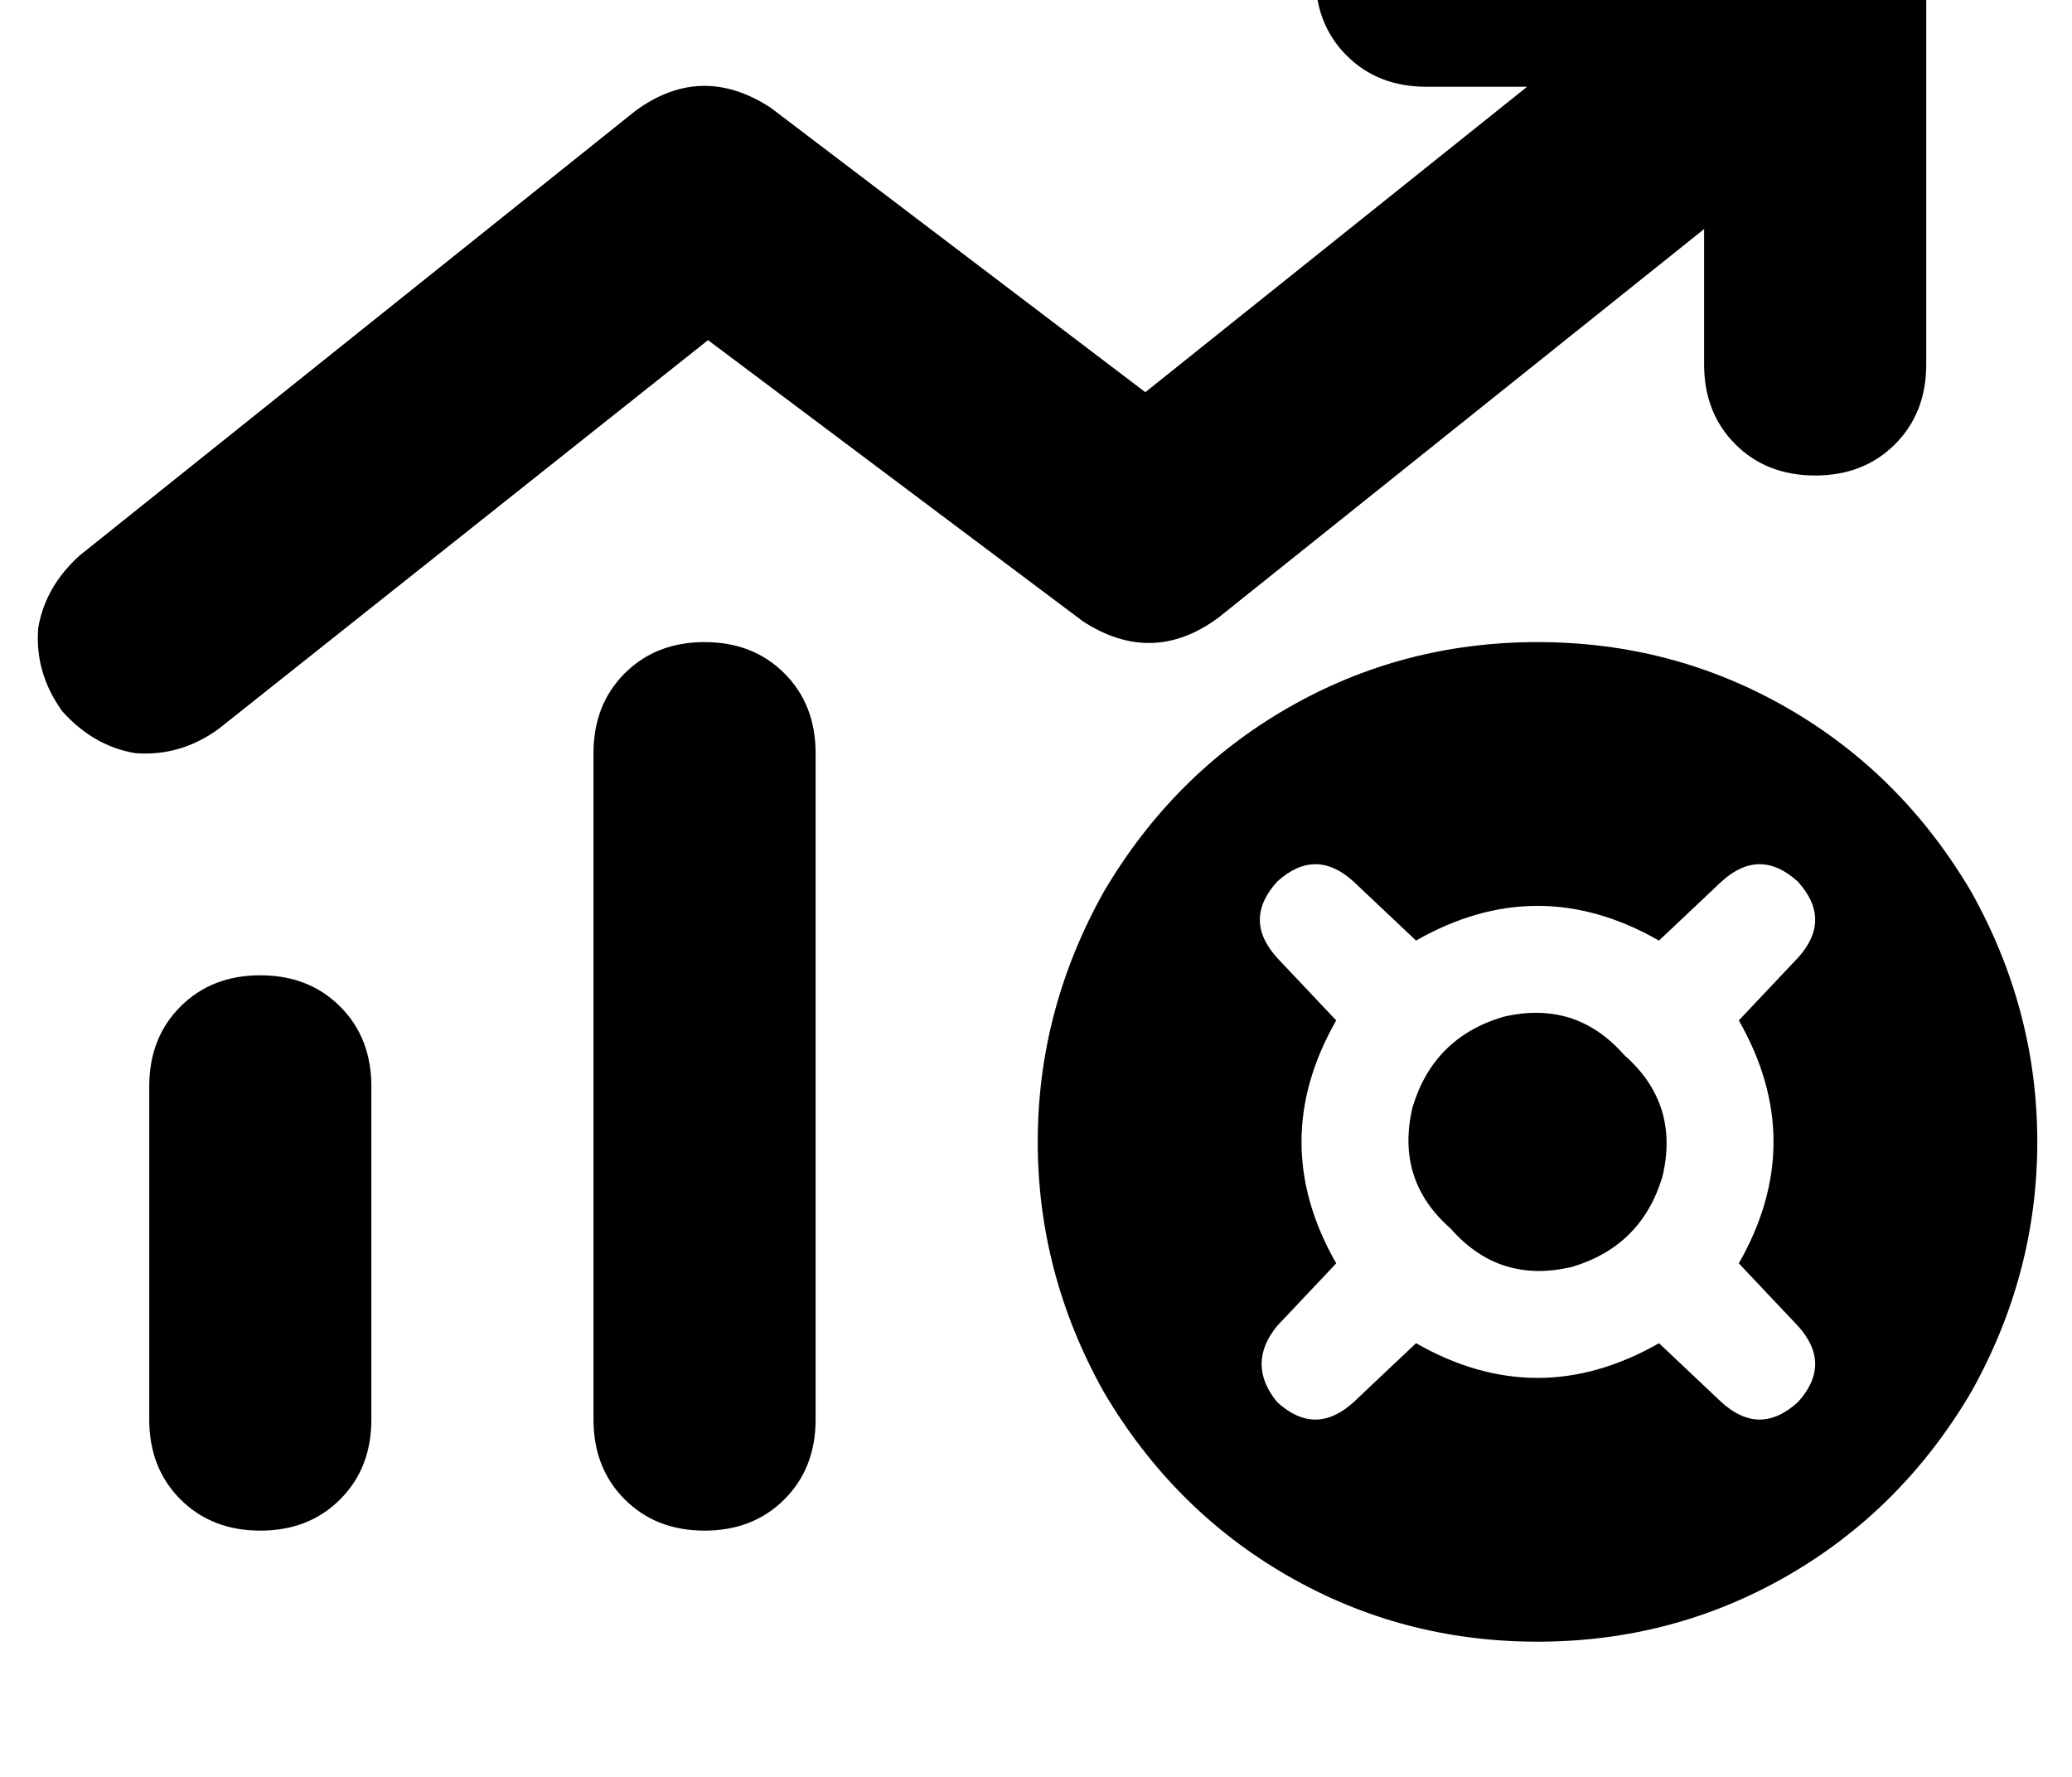 <?xml version="1.0" standalone="no"?>
<!DOCTYPE svg PUBLIC "-//W3C//DTD SVG 1.1//EN" "http://www.w3.org/Graphics/SVG/1.1/DTD/svg11.dtd" >
<svg xmlns="http://www.w3.org/2000/svg" xmlns:xlink="http://www.w3.org/1999/xlink" version="1.1" viewBox="-11 0 597 512">
   <path fill="currentColor"
d="M400 -39q-14 0 -23 9v0v0q-9 9 -9 23t9 23t23 9h29v0l-110 88v0l-108 -82v0q-20 -13 -39 1l-160 128v0q-10 9 -12 21q-1 13 7 24q9 10 21 12q13 1 24 -7l141 -112v0l108 81v0q20 13 39 -1l140 -112v0v39v0q0 14 9 23t23 9t23 -9t9 -23v-112v0q0 -14 -9 -23t-23 -9h-112v0
zM192 185q-14 0 -23 9v0v0q-9 9 -9 23v192v0q0 14 9 23t23 9t23 -9t9 -23v-192v0q0 -14 -9 -23t-23 -9v0zM64 281q-14 0 -23 9v0v0q-9 9 -9 23v96v0q0 14 9 23t23 9t23 -9t9 -23v-96v0q0 -14 -9 -23t-23 -9v0zM432 473q39 0 72 -19v0v0q33 -19 53 -53q19 -34 19 -72t-19 -72
q-20 -34 -53 -53t-72 -19t-72 19t-53 53q-19 34 -19 72t19 72q20 34 53 53t72 19v0zM457 304q-14 -16 -35 -11q-20 6 -26 26q-5 21 11 35q14 16 35 11q20 -6 26 -26q5 -21 -11 -35v0zM397 387l-18 17l18 -17l-18 17q-11 10 -22 0q-9 -11 0 -22l17 -18v0q-20 -35 0 -70
l-17 -18v0q-10 -11 0 -22q11 -10 22 0l18 17v0q35 -20 70 0l18 -17v0q11 -10 22 0q10 11 0 22l-17 18v0q20 35 0 70l17 18v0q10 11 0 22q-11 10 -22 0l-18 -17v0q-35 20 -70 0v0z" />
</svg>
